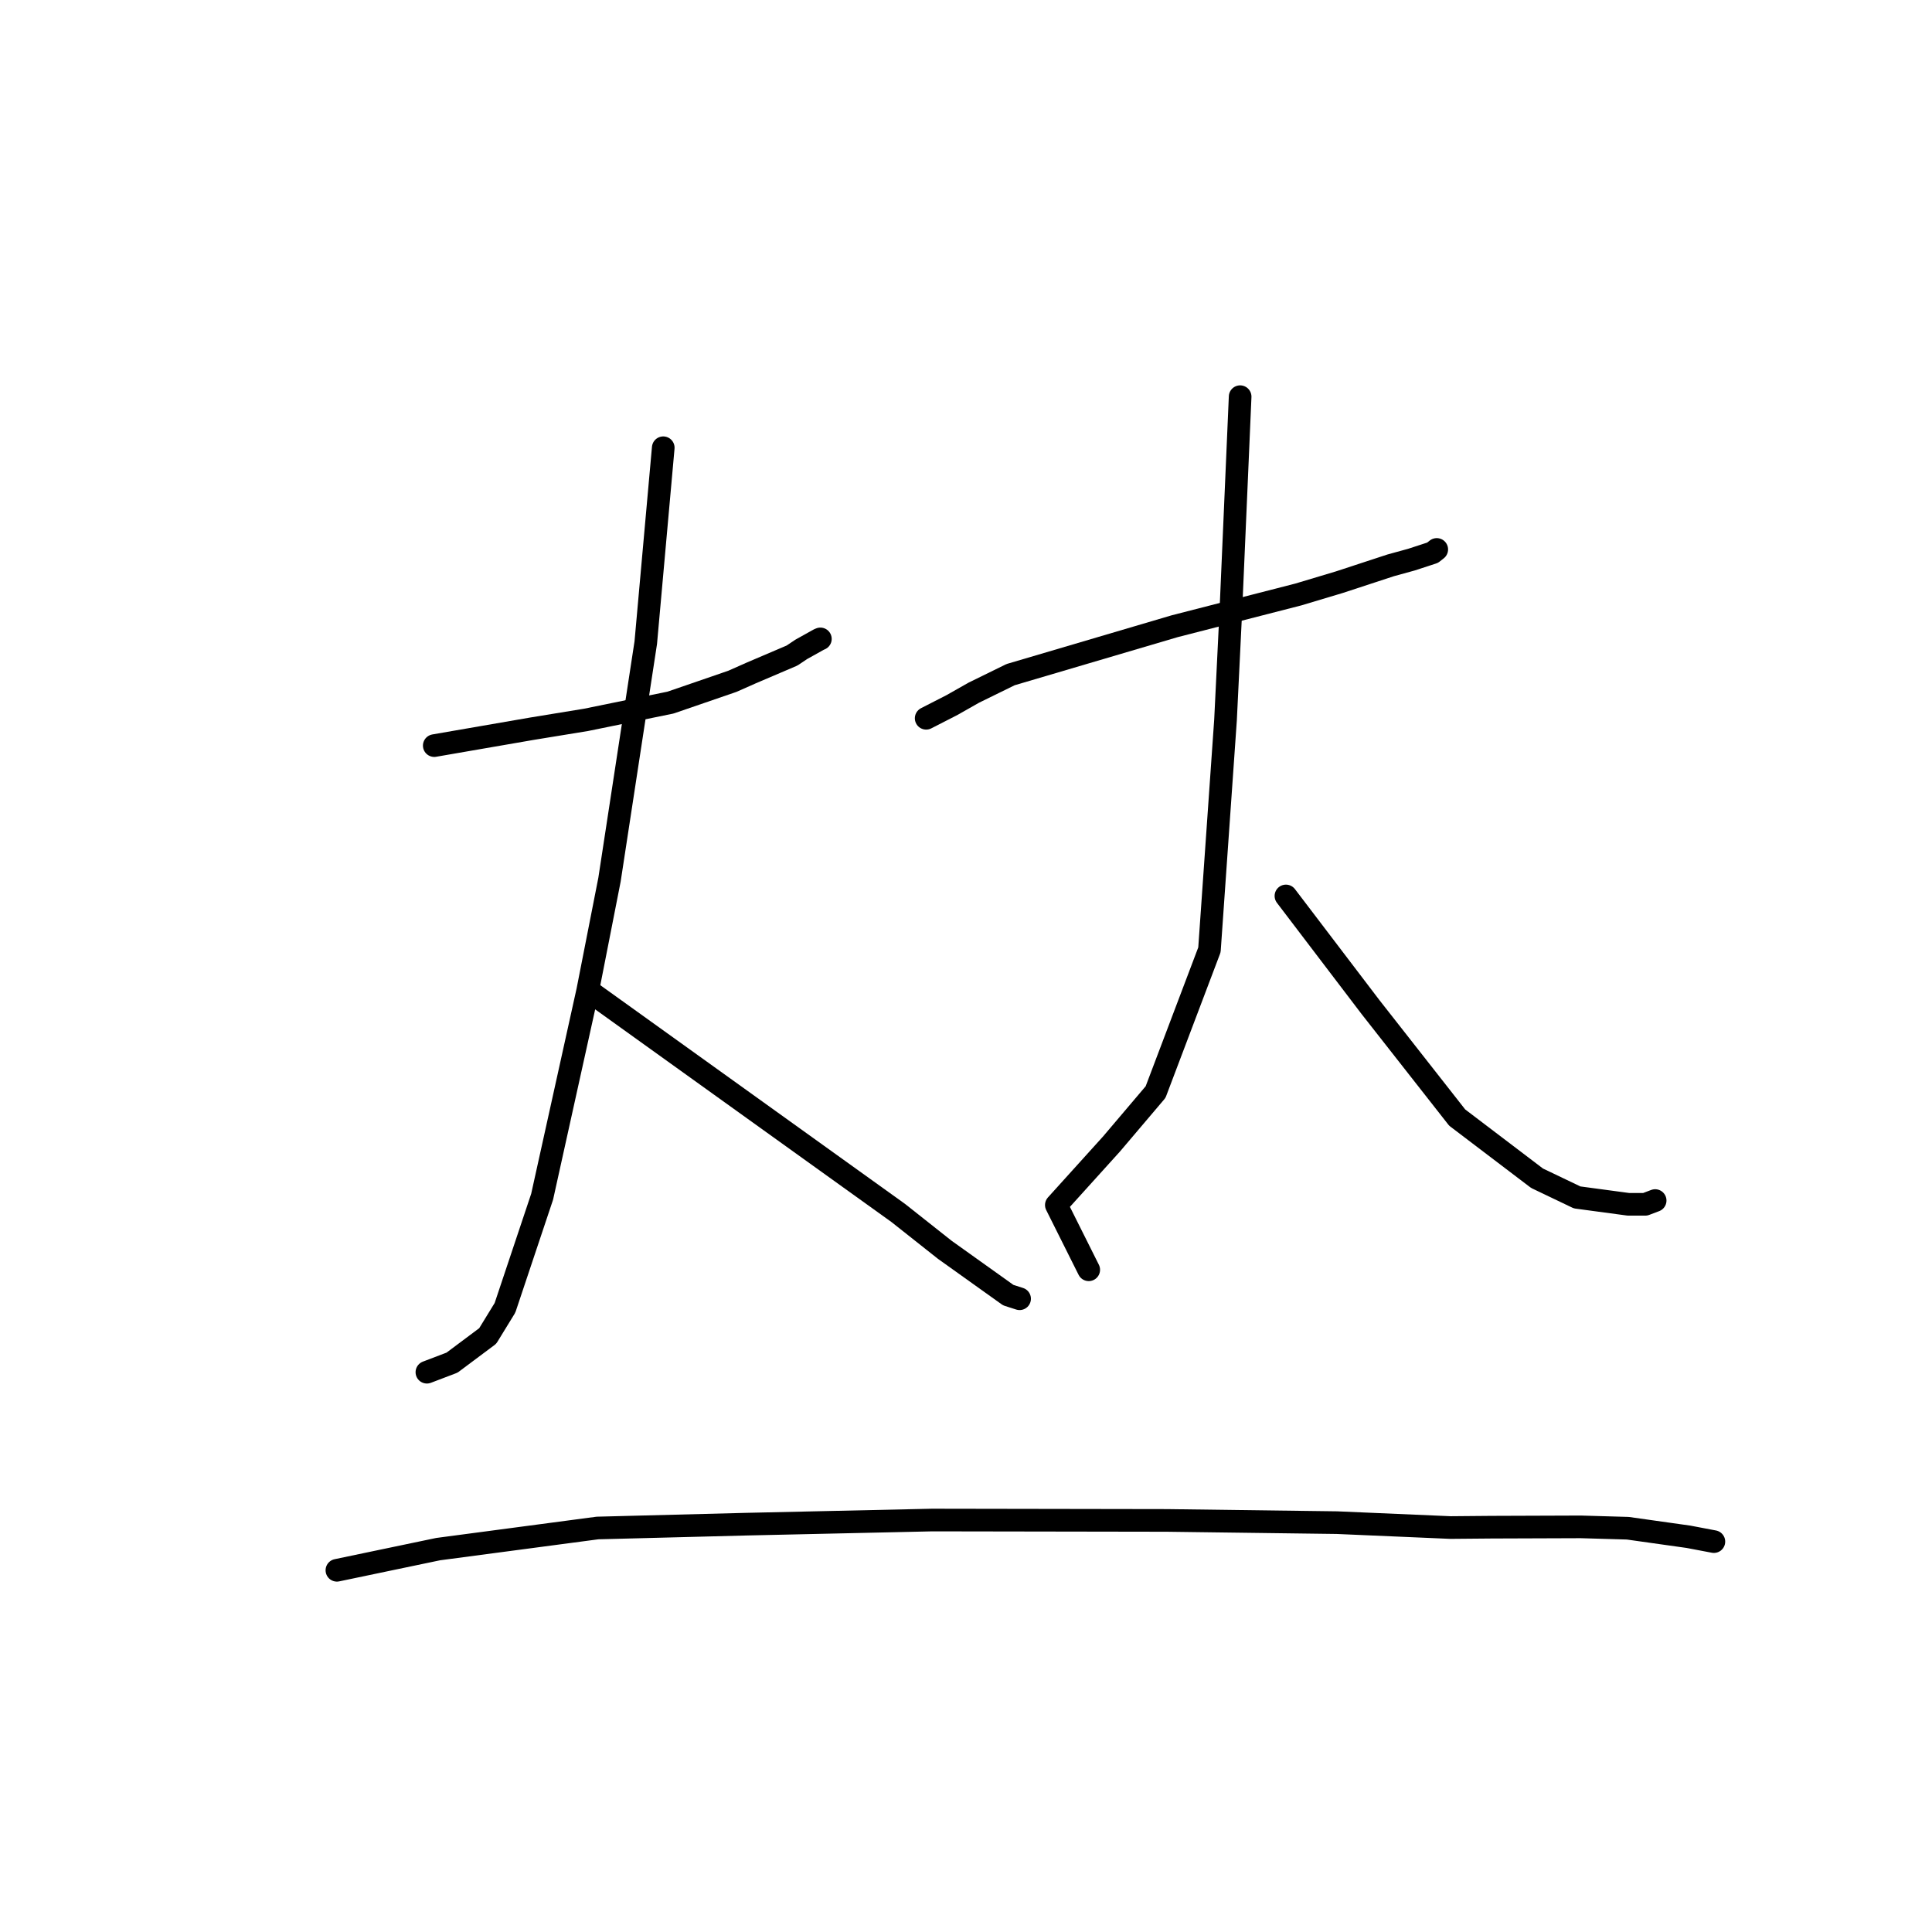 <?xml version="1.0" standalone="no"?>
    <svg width="256" height="256" xmlns="http://www.w3.org/2000/svg" version="1.1">
    <polyline stroke="black" stroke-width="3" stroke-linecap="round" fill="transparent" stroke-linejoin="round" points="57.542 98.797 64.02 97.676 70.498 96.556 77.658 95.385 88.841 93.099 97.047 90.277 99.541 89.171 104.947 86.863 106.17 86.045 108.498 84.746 108.704 84.658 " />
        <polyline stroke="black" stroke-width="3" stroke-linecap="round" fill="transparent" stroke-linejoin="round" points="87.884 59.329 86.726 72.239 85.569 85.15 80.762 116.559 77.873 131.274 71.836 158.569 66.913 173.291 64.625 177.023 59.897 180.557 56.869 181.71 56.566 181.825 " />
        <polyline stroke="black" stroke-width="3" stroke-linecap="round" fill="transparent" stroke-linejoin="round" points="78.086 131.341 98.552 146.031 119.017 160.721 125.187 165.603 133.597 171.609 134.957 172.045 135.093 172.088 135.102 172.091 " />
        <polyline stroke="black" stroke-width="3" stroke-linecap="round" fill="transparent" stroke-linejoin="round" points="122.722 95.175 124.429 94.301 126.136 93.427 129.039 91.781 133.911 89.392 155.646 82.979 172.037 78.771 177.475 77.141 184.276 74.91 187.016 74.157 189.822 73.24 190.283 72.879 190.354 72.823 190.378 72.803 " />
        <polyline stroke="black" stroke-width="3" stroke-linecap="round" fill="transparent" stroke-linejoin="round" points="164.325 52.562 163.711 66.719 163.096 80.876 162.387 95.406 160.258 125.856 153.119 144.703 147.286 151.578 139.97 159.671 143.872 167.473 144.263 168.253 " />
        <polyline stroke="black" stroke-width="3" stroke-linecap="round" fill="transparent" stroke-linejoin="round" points="170.393 118.718 175.998 126.084 181.604 133.45 193.084 148.083 203.665 156.122 208.975 158.663 215.764 159.577 218.001 159.578 219.293 159.088 219.317 159.079 " />
        <polyline stroke="black" stroke-width="3" stroke-linecap="round" fill="transparent" stroke-linejoin="round" points="44.642 208.071 51.349 206.669 58.057 205.267 79.171 202.468 98.838 201.961 123.511 201.413 154.629 201.464 177.152 201.759 192.192 202.407 197.616 202.36 209.467 202.318 215.685 202.498 223.729 203.631 226.762 204.207 227.095 204.27 227.098 204.271 227.098 204.271 " />
        </svg>